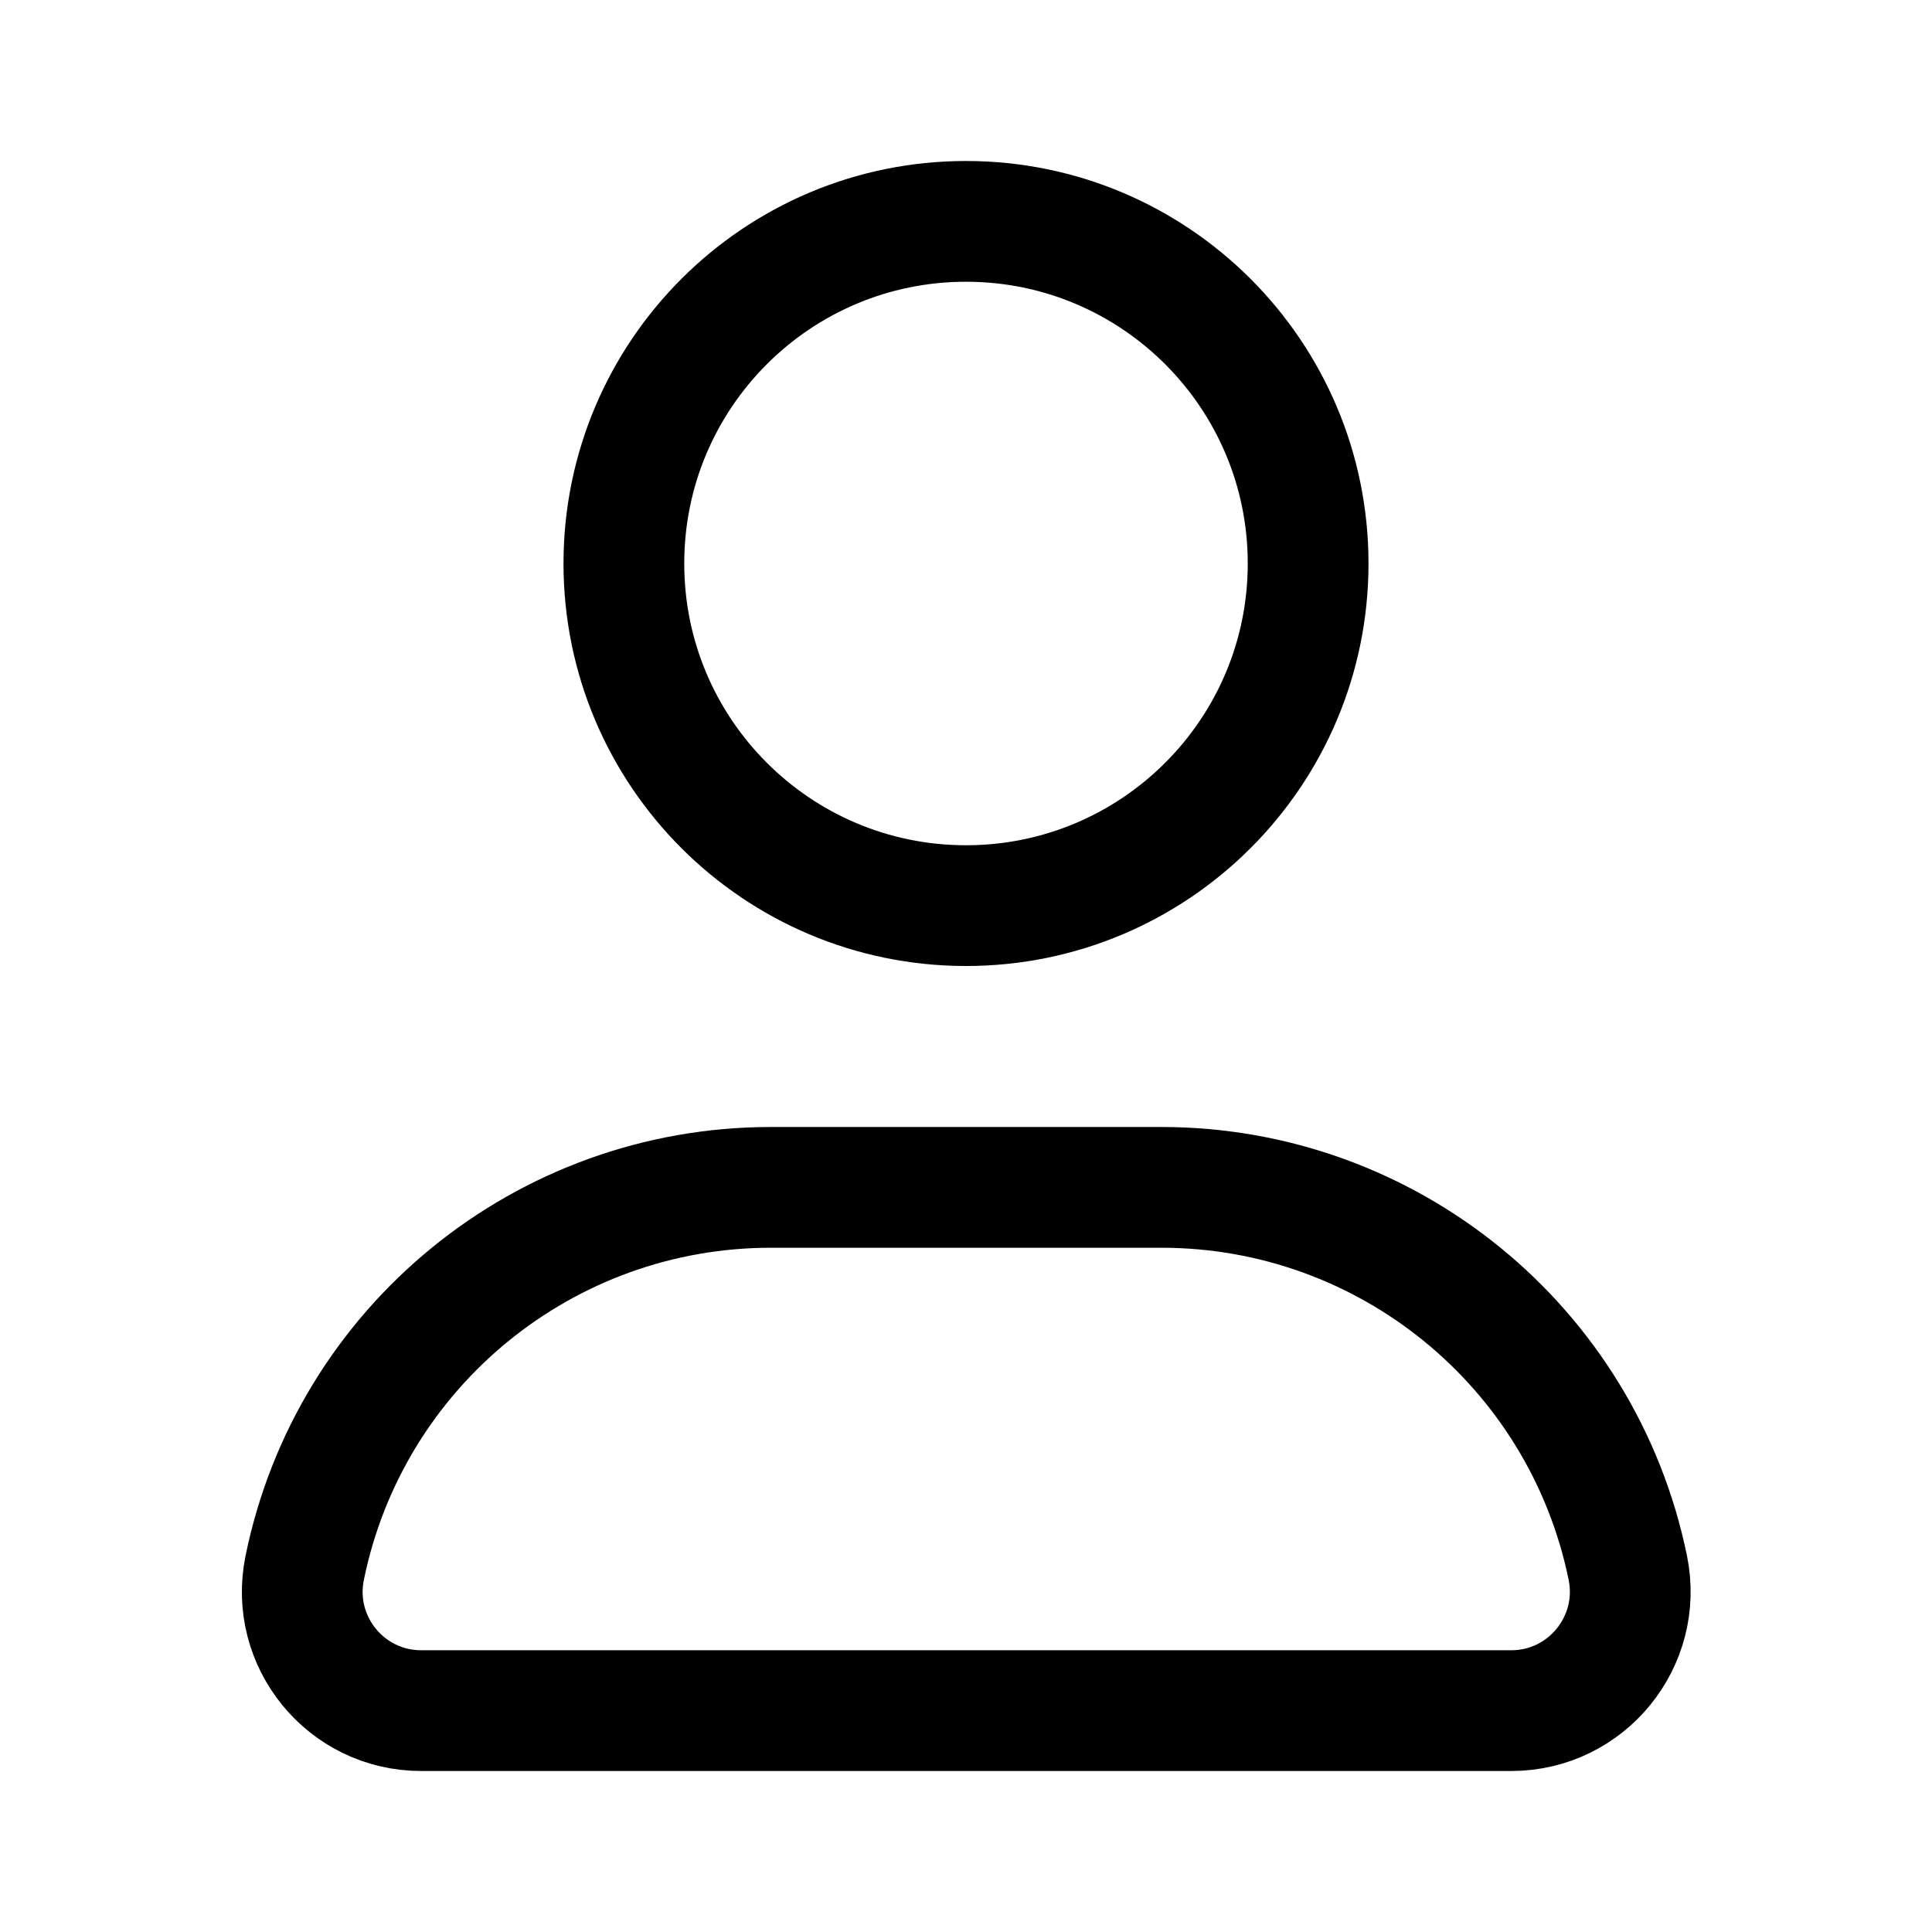 <svg width="24" height="24" viewBox="0 0 24 24" fill="none" xmlns="http://www.w3.org/2000/svg">
    <path
        d="M16.25 7C16.25 9.347 14.347 11.25 12 11.25C9.653 11.25 7.75 9.347 7.75 7C7.75 4.653 9.653 2.75 12 2.75C14.347 2.75 16.25 4.653 16.25 7Z"
        stroke="black" stroke-width="1.5" stroke-linejoin="round" />
    <path
        d="M3.785 19.477C4.346 16.726 6.767 14.75 9.575 14.75H14.428C17.235 14.75 19.656 16.724 20.221 19.474V19.474C20.409 20.391 19.709 21.25 18.773 21.25H5.232C4.297 21.25 3.598 20.393 3.785 19.477V19.477Z"
        stroke="black" stroke-width="1.5" stroke-linejoin="round" />
</svg>